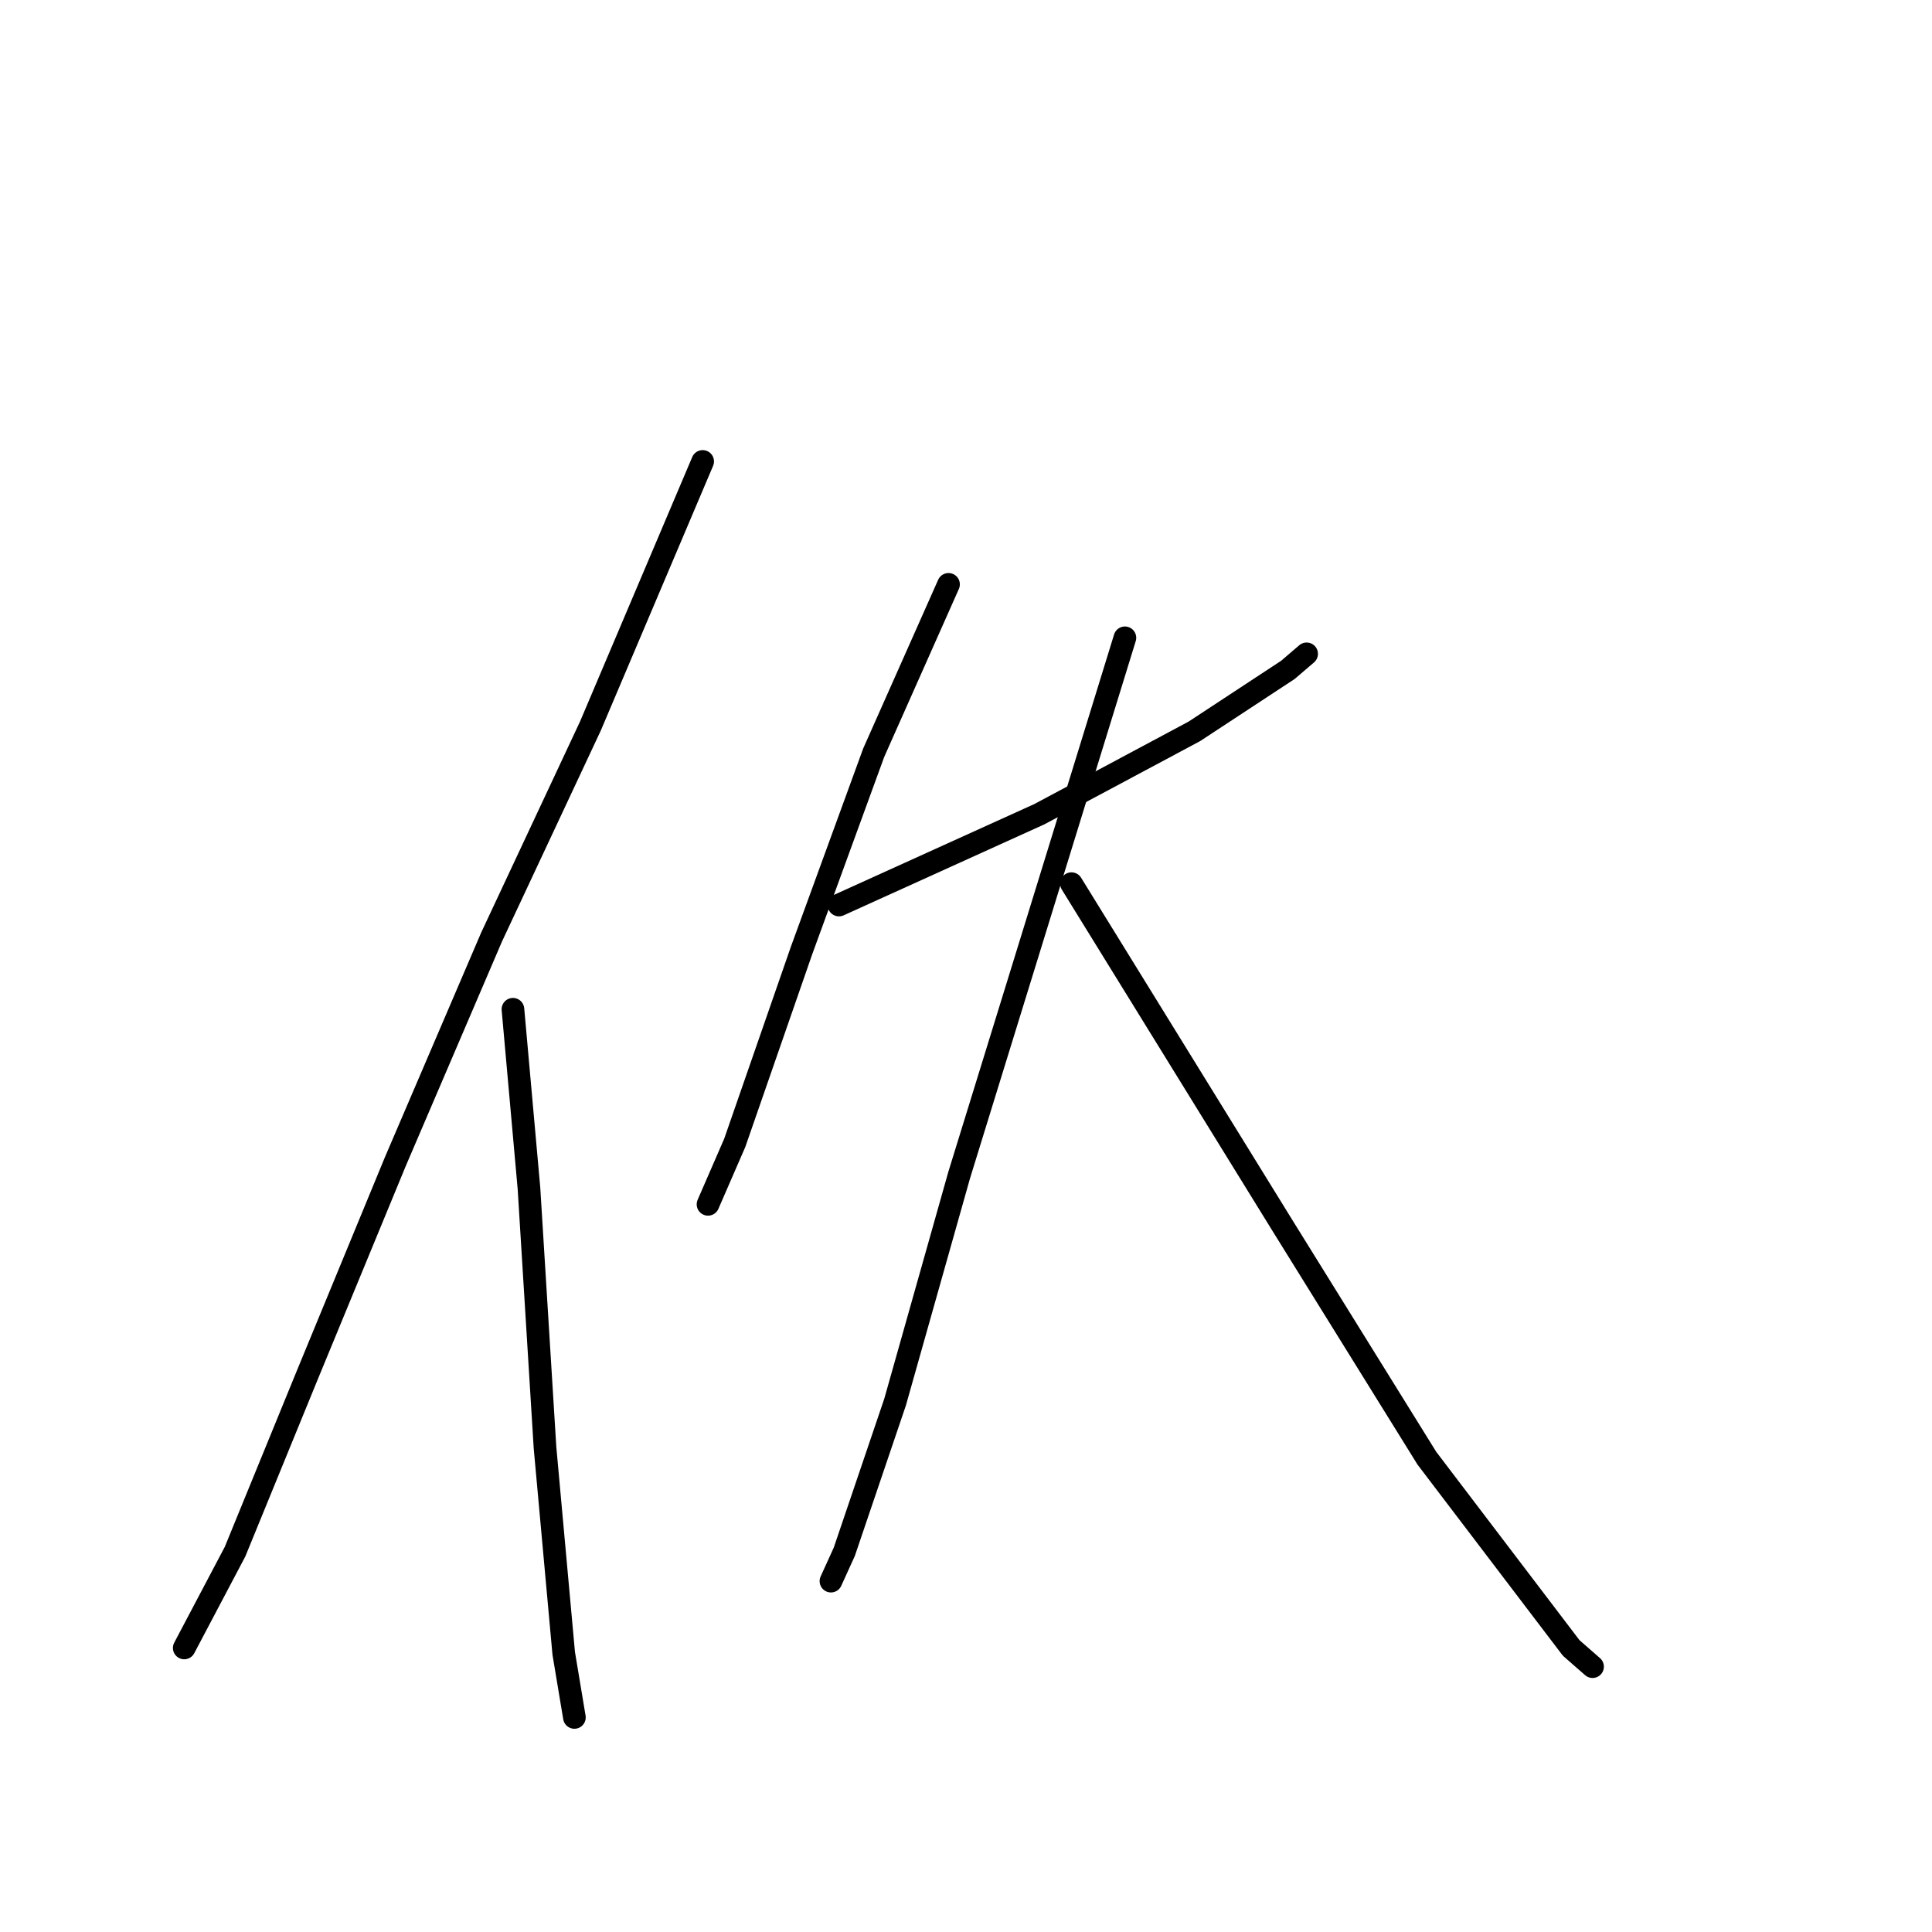 <?xml version="1.0" standalone="no"?>
    <svg width="256" height="256" xmlns="http://www.w3.org/2000/svg" version="1.1">
    <polyline stroke="black" stroke-width="3" stroke-linecap="round" fill="transparent" stroke-linejoin="round" points="93.108 61.142 78.236 96.197 65.134 124.171 52.386 153.916 40.701 182.244 31.14 205.614 24.413 218.362 24.413 218.362 " />
        <polyline stroke="black" stroke-width="3" stroke-linecap="round" fill="transparent" stroke-linejoin="round" points="67.967 133.732 70.091 157.457 72.216 191.804 74.695 219.07 76.111 227.568 76.111 227.568 " />
        <polyline stroke="black" stroke-width="3" stroke-linecap="round" fill="transparent" stroke-linejoin="round" points="125.685 77.43 115.77 99.738 106.21 125.942 97.357 151.437 93.816 159.581 93.816 159.581 " />
        <polyline stroke="black" stroke-width="3" stroke-linecap="round" fill="transparent" stroke-linejoin="round" points="111.167 119.922 137.725 107.883 158.262 96.906 170.656 88.761 173.135 86.637 173.135 86.637 " />
        <polyline stroke="black" stroke-width="3" stroke-linecap="round" fill="transparent" stroke-linejoin="round" points="149.056 84.512 135.954 127.004 127.102 155.686 118.603 185.785 111.875 205.614 110.105 209.509 110.105 209.509 " />
        <polyline stroke="black" stroke-width="3" stroke-linecap="round" fill="transparent" stroke-linejoin="round" points="141.974 117.089 169.948 162.414 189.069 193.221 208.19 218.362 211.023 220.841 211.023 220.841 " />
        </svg>